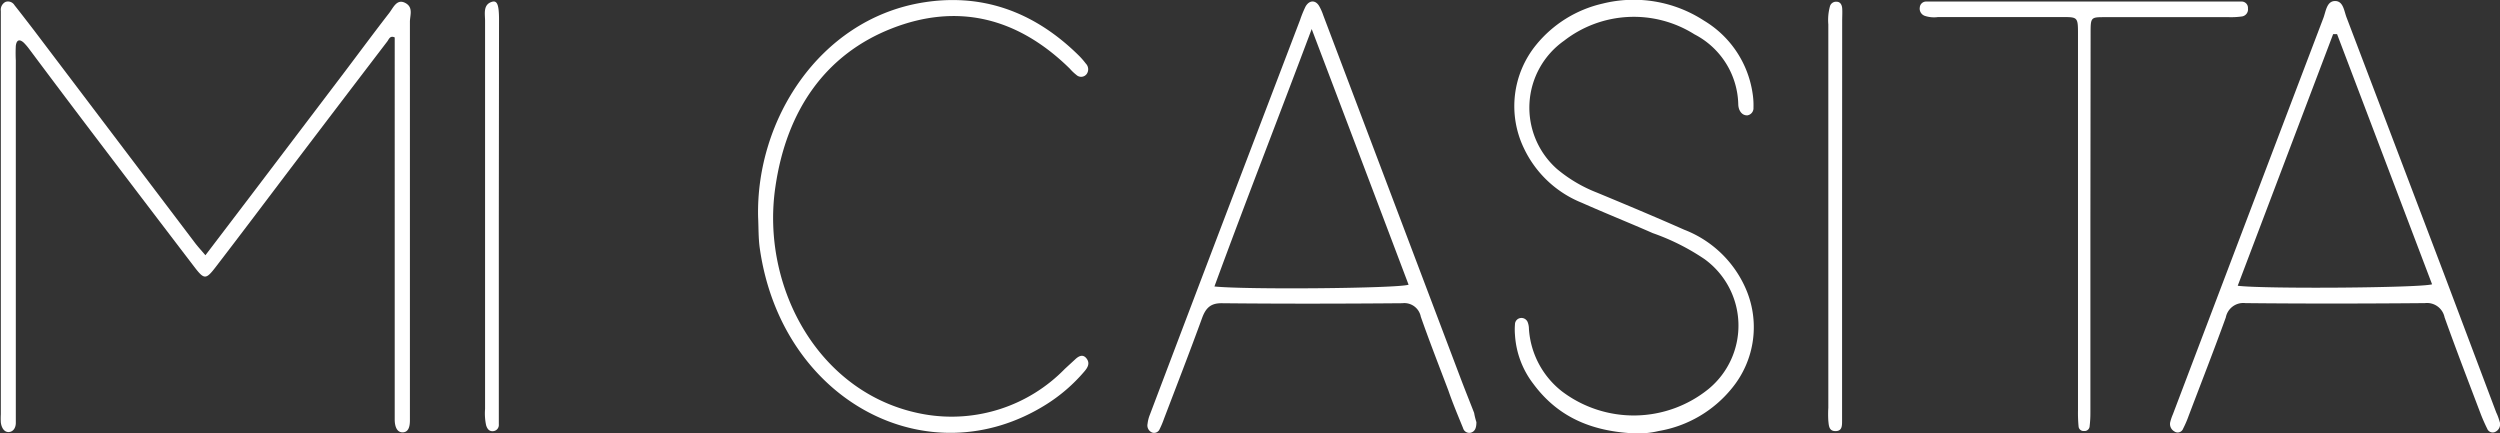 <svg xmlns="http://www.w3.org/2000/svg" viewBox="0 0 241.82 41.93"><rect x="0" y="0" width="241.82" height="41.93" fill="#333333" stroke="none"/><defs><style>.cls-1{fill:#fff;}</style></defs><g id="Capa_2" data-name="Capa 2"><g id="Capa_1-2" data-name="Capa 1"><path class="cls-1" d="M19.87,24.69,24.2,19,33.25,7.07c1.46-1.93,2.9-3.88,4.38-5.79.41-.52.74-1.42,1.56-1s.46,1.2.46,1.84q0,18.87,0,37.75c0,.26,0,.52,0,.79,0,.55-.11,1.15-.7,1.16s-.77-.63-.77-1.25c0-.37,0-.74,0-1.11V3.62c-.46-.21-.56.18-.72.39Q32.77,10.15,28.1,16.3c-2.41,3.18-4.8,6.36-7.23,9.52-.95,1.24-1.12,1.24-2.07,0q-4.5-5.89-9-11.82-3.52-4.63-7-9.29a5.43,5.43,0,0,0-.49-.57c-.42-.39-.71-.29-.78.29a13.46,13.46,0,0,0,0,1.42V39.48c0,.48,0,1,0,1.43s-.22.85-.67.88-.72-.42-.78-.93a7,7,0,0,1,0-.79V1.85c0-.26,0-.53,0-.79A.86.86,0,0,1,.52.19.73.73,0,0,1,1.4.5C2.06,1.33,2.7,2.17,3.34,3l15.45,20.4C19.09,23.81,19.43,24.17,19.87,24.69Z"/><path class="cls-1" d="M241.82,40.9a.82.82,0,0,1-.52.9.57.57,0,0,1-.72-.34,16.71,16.71,0,0,1-.68-1.56c-1.16-3.06-2.34-6.12-3.44-9.2a1.73,1.73,0,0,0-1.9-1.38c-5.79.05-11.58.06-17.37,0a1.72,1.72,0,0,0-1.89,1.38c-1.15,3.18-2.38,6.32-3.58,9.48a10.49,10.49,0,0,1-.55,1.28.56.56,0,0,1-.85.27.82.82,0,0,1-.39-.93,4.84,4.84,0,0,1,.25-.73q7.27-19.17,14.56-38.34c.24-.64.32-1.63,1.13-1.63s.87,1,1.12,1.62q4.74,12.46,9.47,24.92l5,13.27C241.63,40.25,241.73,40.6,241.82,40.9ZM216.45,27.64c2.44.32,17.66.21,18.8-.14L226.06,3.3h-.38Z"/><path class="cls-1" d="M142.81,40.83c0,.53-.12.86-.47,1a.62.62,0,0,1-.82-.42c-.49-1.2-1-2.41-1.42-3.63-.9-2.38-1.83-4.75-2.67-7.15a1.62,1.62,0,0,0-1.79-1.3c-5.83.05-11.66.06-17.49,0-1,0-1.5.41-1.87,1.42-1.19,3.27-2.45,6.51-3.69,9.76a8.8,8.8,0,0,1-.42,1,.58.58,0,0,1-.72.33A.74.74,0,0,1,111,41a3.4,3.4,0,0,1,.23-.9q3.75-9.91,7.52-19.81l7-18.35a10.71,10.71,0,0,1,.53-1.3c.37-.66,1-.66,1.35,0a5,5,0,0,1,.37.85l13.29,35.12c.42,1.11.87,2.22,1.3,3.33C142.64,40.24,142.73,40.59,142.81,40.83Zm-15.94-38c-3.19,8.51-6.37,16.62-9.4,24.88,3,.32,17.69.19,18.78-.17C133.16,19.37,130.08,11.24,126.87,2.79Z"/><path class="cls-1" d="M158.07,41.92c-3.81-.19-7.23-1.37-9.76-4.8a8.62,8.62,0,0,1-1.77-4.74,6,6,0,0,1,0-1,.62.62,0,0,1,.55-.62.65.65,0,0,1,.69.43,1.83,1.83,0,0,1,.11.61,8.35,8.35,0,0,0,3.2,6.06,11.5,11.5,0,0,0,14.18-.24,7.94,7.94,0,0,0-.4-12.56,21.76,21.76,0,0,0-5-2.51c-2.27-1-4.58-1.92-6.85-2.93a10.54,10.54,0,0,1-5.61-5.27,9.38,9.38,0,0,1,1.17-10,11.62,11.62,0,0,1,6.43-4A12.45,12.45,0,0,1,164.83,2a9.87,9.87,0,0,1,4.69,7,7.37,7.37,0,0,1,.09,1.41.7.7,0,0,1-.61.75c-.37,0-.62-.22-.77-.58a1.5,1.5,0,0,1-.09-.46,7.82,7.82,0,0,0-4.24-6.8,11,11,0,0,0-12.61.62,7.92,7.92,0,0,0-.67,12.42,13.8,13.8,0,0,0,3.85,2.27c2.82,1.17,5.64,2.35,8.44,3.59a10.68,10.68,0,0,1,5.9,5.58,9.3,9.3,0,0,1-1.25,9.71,11.6,11.6,0,0,1-7.11,4.18A8.66,8.66,0,0,1,158.07,41.92Z"/><path class="cls-1" d="M73.33,21C73.11,11.6,79.24,2,89.05.28c5.75-1,10.89.74,15.29,5.08a7.51,7.51,0,0,1,.69.79.79.79,0,0,1,.09,1,.67.67,0,0,1-1,.1,4.59,4.59,0,0,1-.64-.61c-5.09-5-10.93-6.36-17.24-3.88S76.09,10.57,75,18.09c-1.43,9.72,4.27,20.26,14.5,22A15.29,15.29,0,0,0,103,35.68l1-.92c.35-.33.76-.54,1.11-.07s.08.89-.23,1.25a16.08,16.08,0,0,1-3.68,3.18C89.78,46.29,75.58,38.79,73.49,24,73.35,23,73.38,22,73.33,21Z"/><path class="cls-1" d="M202.2,21.63V39.87a11,11,0,0,1-.08,1.41.49.49,0,0,1-.54.41.48.48,0,0,1-.52-.41A13.82,13.82,0,0,1,201,39.7V3.39c0-1.74,0-1.74-1.54-1.74h-12a2.84,2.84,0,0,1-1.26-.11.74.74,0,0,1-.5-.84.61.61,0,0,1,.6-.55c.28,0,.56,0,.85,0h28.8c.28,0,.56,0,.85,0a.61.61,0,0,1,.64.66.69.69,0,0,1-.57.78,7.55,7.55,0,0,1-1.26.07h-12c-1.38,0-1.39,0-1.39,1.59Z"/><path class="cls-1" d="M48.25,21.09V39.78c0,.42,0,.85,0,1.27a.6.6,0,0,1-.5.65c-.39.06-.61-.17-.73-.57a5.49,5.49,0,0,1-.1-1.57q0-14.9,0-29.78c0-2.59,0-5.18,0-7.76,0-.69-.22-1.58.68-1.85.5-.14.67.31.67,1.75Z"/><path class="cls-1" d="M178.18,20.9V40.7c0,.5,0,1-.64,1s-.64-.54-.69-1a10.55,10.55,0,0,1,0-1.26V2.36A5,5,0,0,1,177,.64a.61.61,0,0,1,.66-.47c.33,0,.5.27.53.62s0,.84,0,1.26Z"/></g></g></svg>